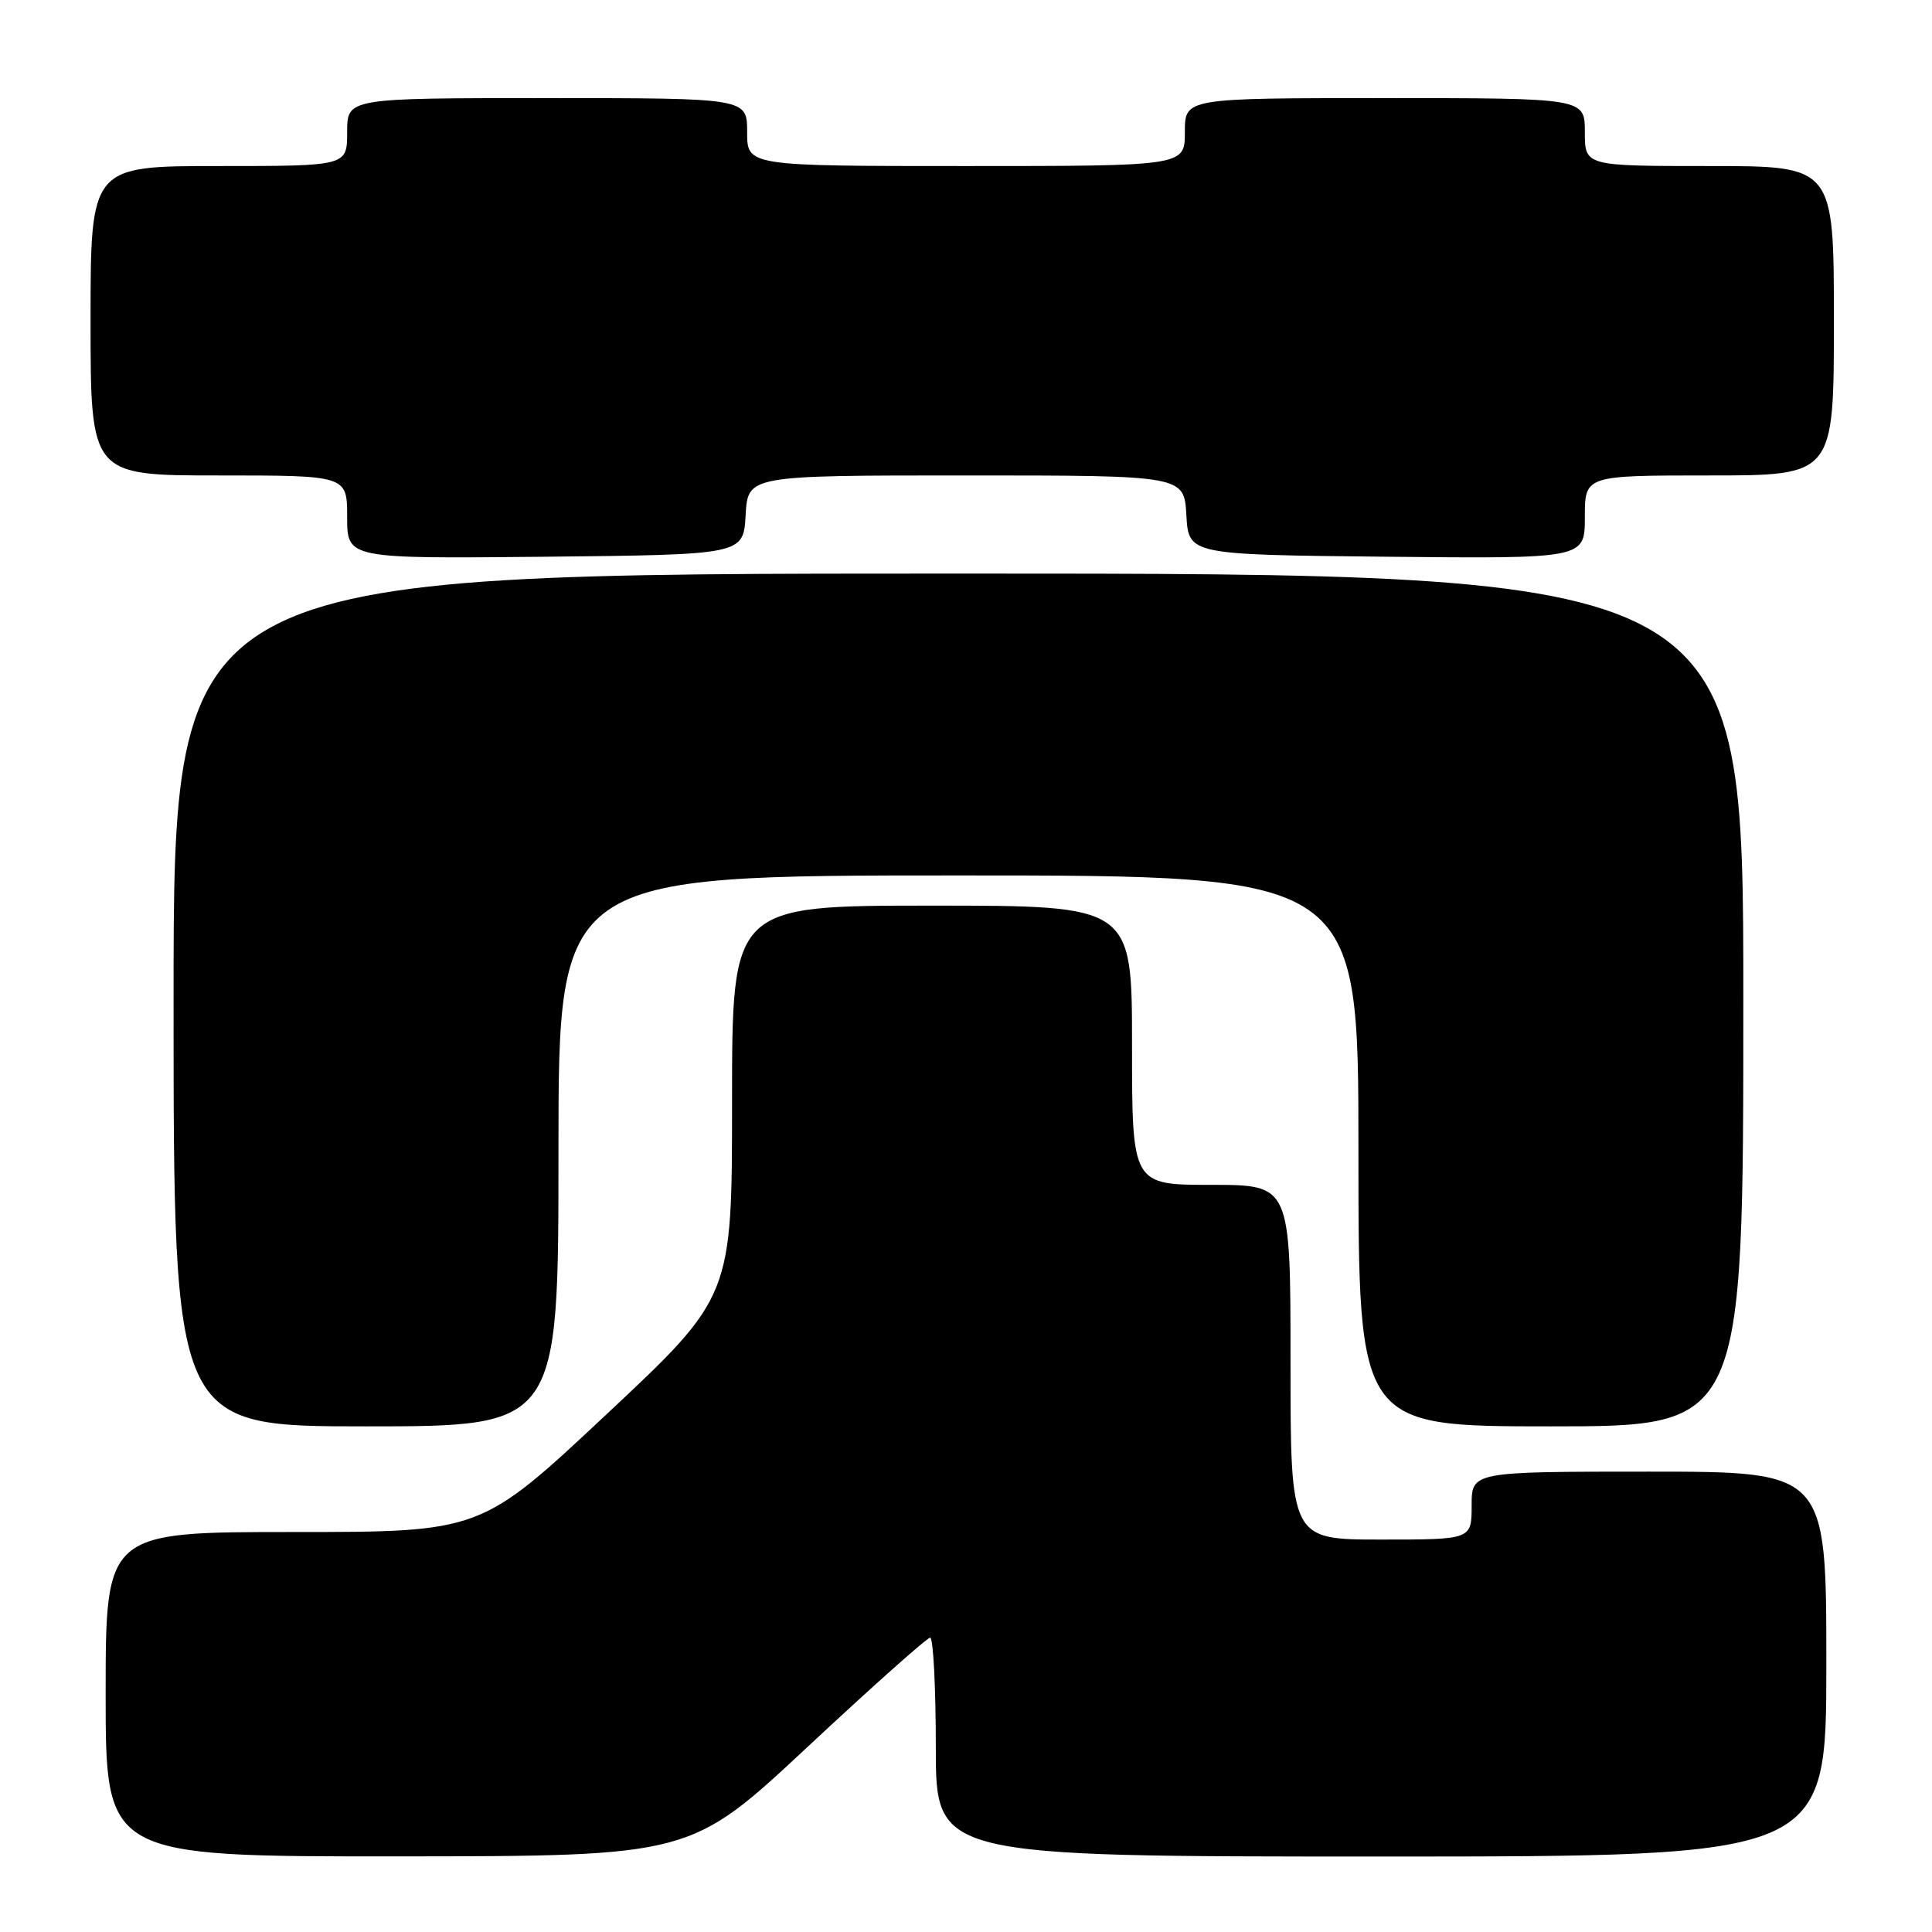 <?xml version="1.0" encoding="UTF-8" standalone="no"?>
<!DOCTYPE svg PUBLIC "-//W3C//DTD SVG 1.1//EN" "http://www.w3.org/Graphics/SVG/1.1/DTD/svg11.dtd" >
<svg xmlns="http://www.w3.org/2000/svg" xmlns:xlink="http://www.w3.org/1999/xlink" version="1.1" viewBox="0 0 256 256">
 <g >
 <path fill="currentColor"
d=" M 107.00 231.48 C 115.53 223.52 122.84 217.00 123.25 217.00 C 123.66 217.00 124.00 223.53 124.00 231.50 C 124.00 246.00 124.00 246.00 183.00 246.00 C 242.00 246.00 242.00 246.00 242.00 220.50 C 242.00 195.00 242.00 195.00 218.50 195.00 C 195.00 195.00 195.00 195.00 195.00 199.50 C 195.00 204.00 195.00 204.00 183.00 204.00 C 171.00 204.00 171.00 204.00 171.00 180.50 C 171.00 157.00 171.00 157.00 160.50 157.00 C 150.00 157.00 150.00 157.00 150.00 138.50 C 150.00 120.00 150.00 120.00 123.50 120.00 C 97.00 120.00 97.00 120.00 97.00 145.91 C 97.00 171.82 97.00 171.82 80.36 187.41 C 63.72 203.00 63.72 203.00 38.86 203.00 C 14.00 203.00 14.00 203.00 14.00 224.50 C 14.00 246.00 14.00 246.00 52.75 245.98 C 91.50 245.95 91.50 245.95 107.00 231.48 Z  M 74.00 152.50 C 74.00 116.00 74.00 116.00 127.00 116.00 C 180.00 116.00 180.00 116.00 180.00 152.50 C 180.00 189.00 180.00 189.00 205.50 189.00 C 231.00 189.00 231.00 189.00 231.00 132.50 C 231.00 76.00 231.00 76.00 127.00 76.00 C 23.00 76.00 23.00 76.00 23.00 132.50 C 23.00 189.00 23.00 189.00 48.50 189.00 C 74.00 189.00 74.00 189.00 74.00 152.50 Z  M 98.80 68.25 C 99.10 63.00 99.10 63.00 128.00 63.00 C 156.90 63.00 156.90 63.00 157.20 68.25 C 157.50 73.50 157.50 73.50 183.75 73.77 C 210.00 74.03 210.00 74.03 210.00 68.52 C 210.00 63.00 210.00 63.00 226.50 63.00 C 243.00 63.00 243.00 63.00 243.00 42.50 C 243.00 22.00 243.00 22.00 226.50 22.00 C 210.00 22.00 210.00 22.00 210.00 17.50 C 210.00 13.00 210.00 13.00 183.50 13.00 C 157.00 13.00 157.00 13.00 157.00 17.50 C 157.00 22.00 157.00 22.00 128.00 22.00 C 99.00 22.00 99.00 22.00 99.00 17.50 C 99.00 13.00 99.00 13.00 72.50 13.00 C 46.00 13.00 46.00 13.00 46.00 17.50 C 46.00 22.00 46.00 22.00 29.00 22.00 C 12.00 22.00 12.00 22.00 12.00 42.50 C 12.00 63.00 12.00 63.00 29.00 63.00 C 46.00 63.00 46.00 63.00 46.00 68.52 C 46.00 74.03 46.00 74.03 72.25 73.77 C 98.50 73.50 98.50 73.50 98.80 68.25 Z "/>
</g>
</svg>